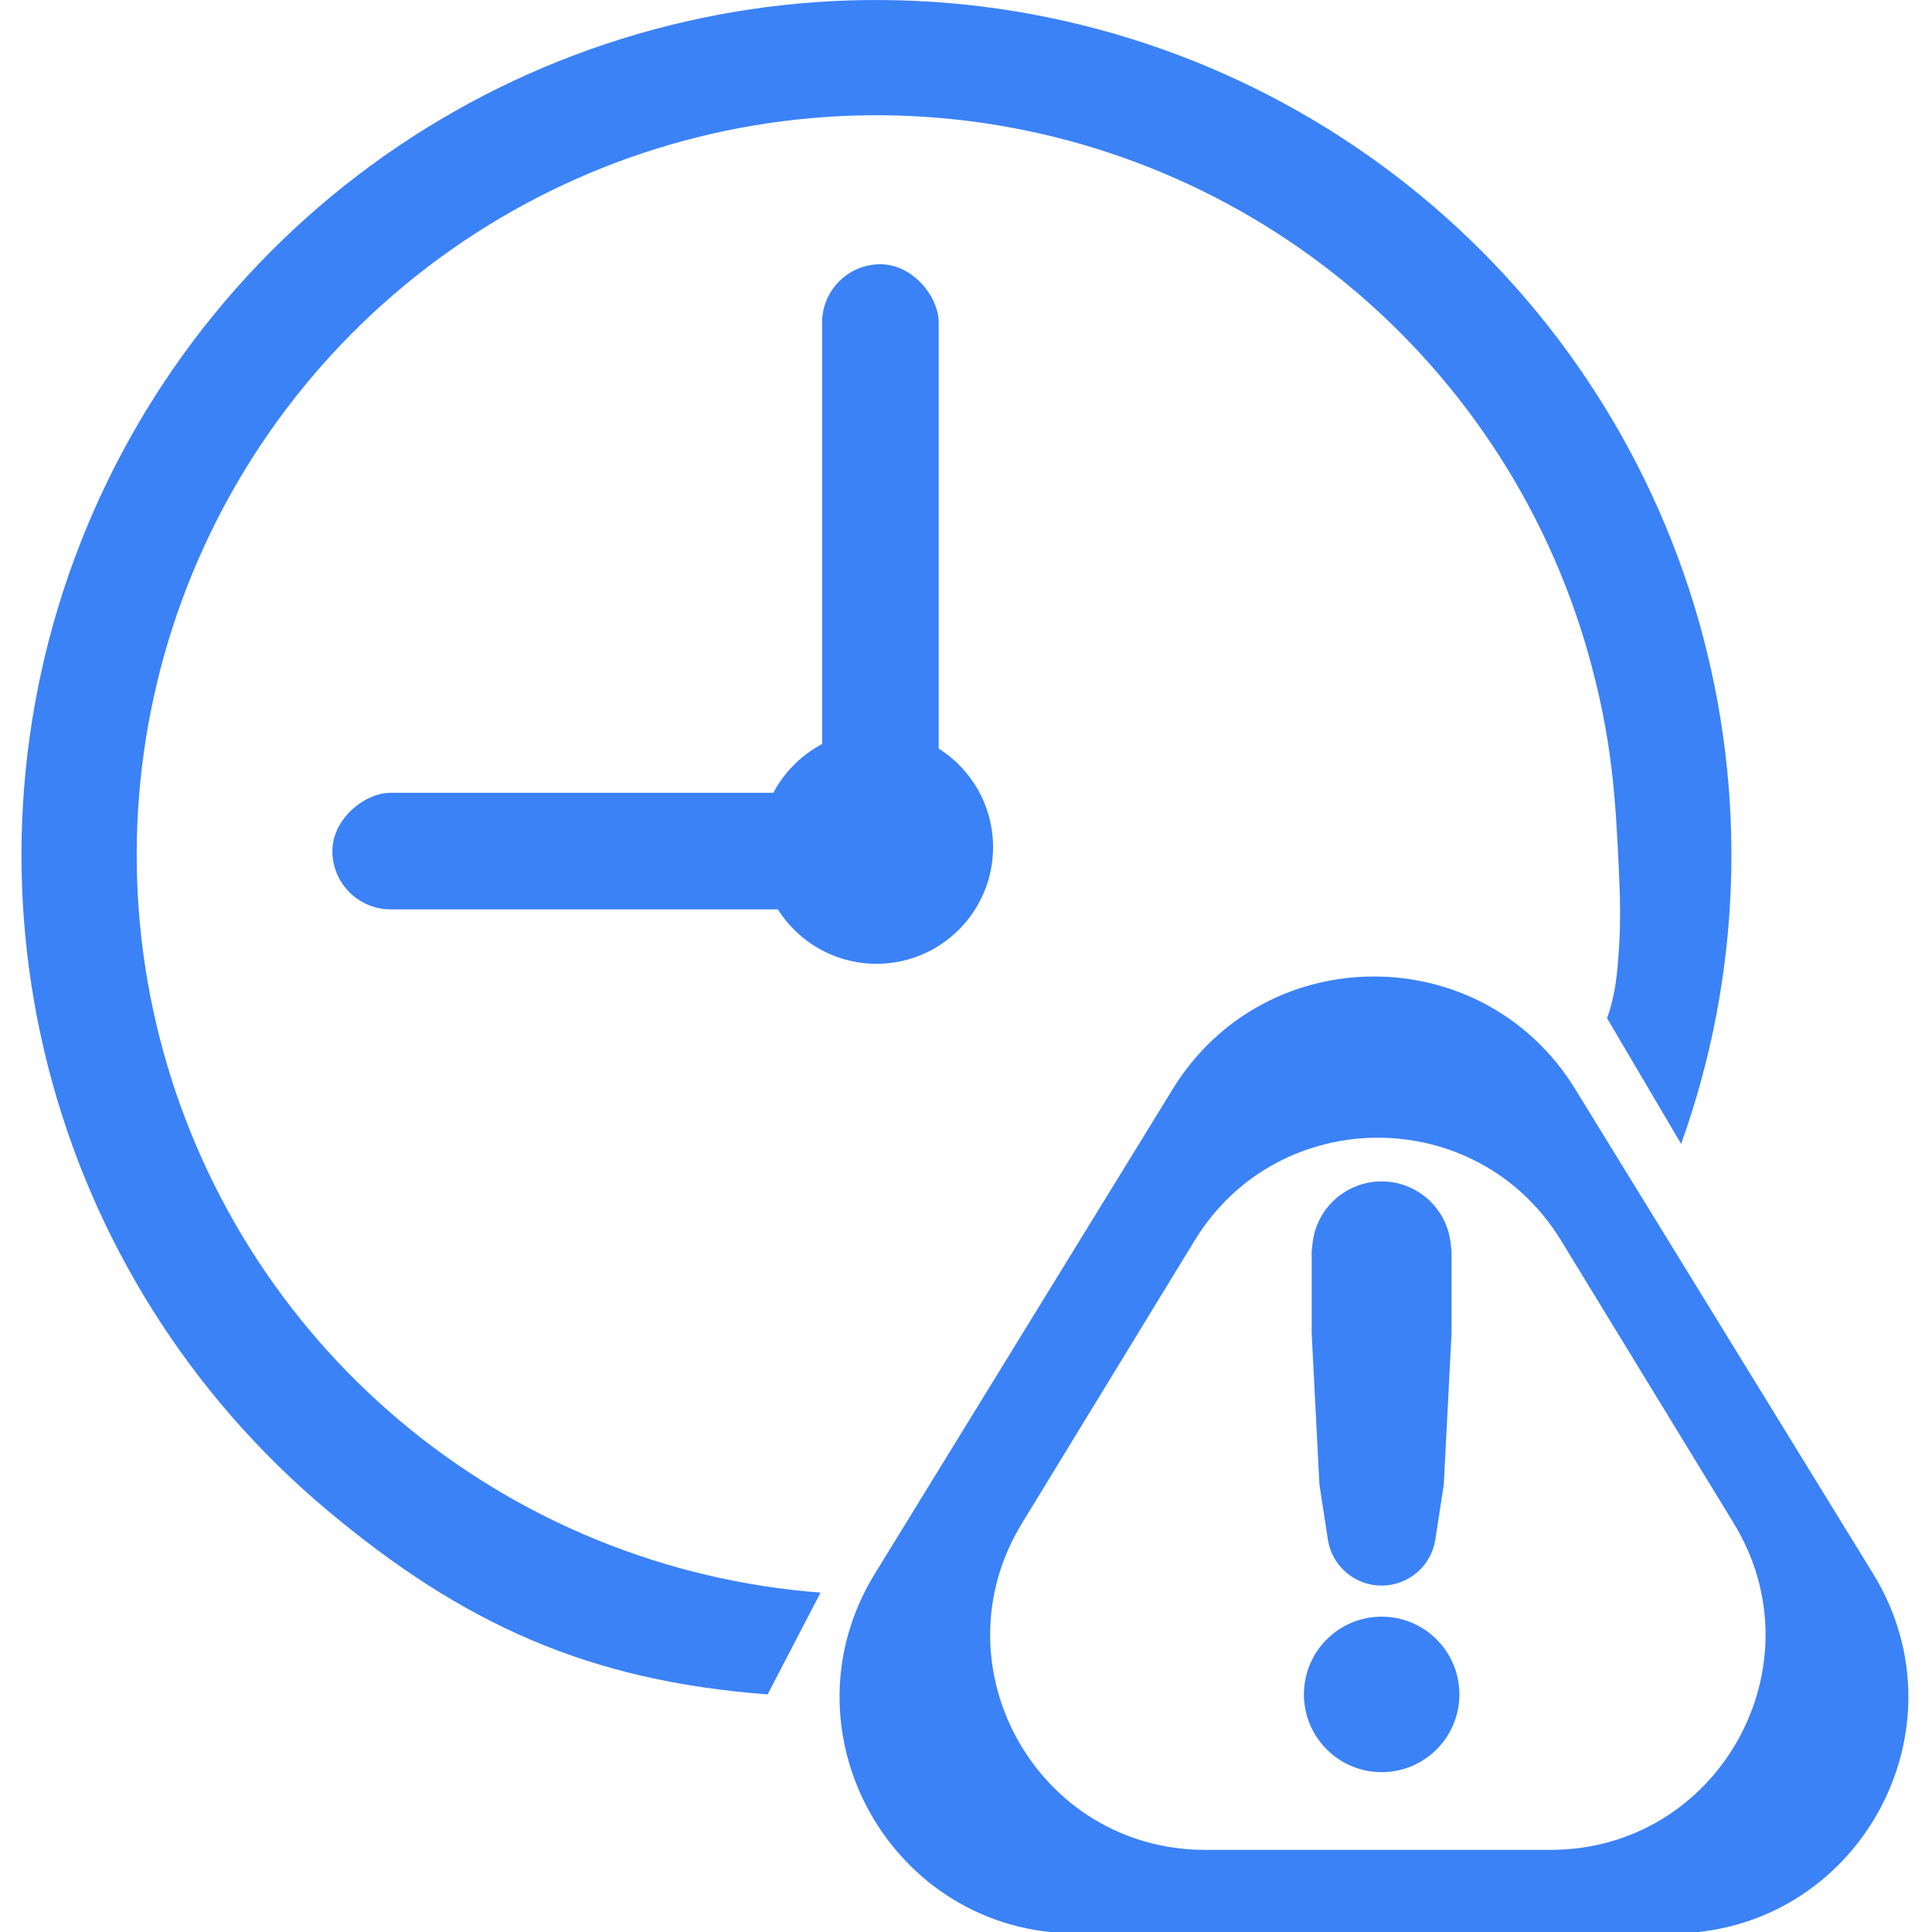 <svg width="90" height="90" viewBox="0 0 90 90" fill="none" xmlns="http://www.w3.org/2000/svg">
<g clip-path="url(#clip0_19666_38)">
<path d="M78.313 53.287C81.13 45.443 81.414 36.913 79.127 28.899C76.84 20.885 72.097 13.79 65.565 8.614C59.034 3.437 51.043 0.44 42.718 0.045C34.393 -0.351 26.154 1.875 19.161 6.409C12.168 10.943 6.773 17.557 3.737 25.318C0.701 33.08 0.176 41.598 2.236 49.673C4.296 57.749 8.838 64.975 15.221 70.333C21.604 75.691 27.449 78.302 35.759 78.932L38.224 74.19C31.033 73.645 24.195 70.858 18.672 66.222C13.149 61.585 9.22 55.334 7.438 48.346C5.655 41.359 6.109 33.989 8.736 27.274C11.363 20.558 16.031 14.836 22.081 10.914C28.132 6.991 35.26 5.065 42.463 5.407C49.666 5.749 56.58 8.342 62.231 12.821C67.883 17.299 71.987 23.438 73.965 30.372C75.123 34.427 75.258 37.315 75.406 40.371C75.469 41.673 75.51 42.94 75.406 44.354C75.337 45.297 75.268 46.305 74.863 47.432L78.313 53.287Z" fill="#3B82F7"/>
<ellipse cx="40.83" cy="39.466" rx="5.431" ry="5.431" fill="#3B82F7"/>
<rect x="38.297" y="12.31" width="5.431" height="26.069" rx="2.716" fill="#3B82F7"/>
<rect x="15.484" y="42.362" width="5.431" height="26.069" rx="2.716" transform="rotate(-90 15.484 42.362)" fill="#3B82F7"/>
<path fill-rule="evenodd" clip-rule="evenodd" d="M73.376 50.729C69.081 43.742 58.928 43.742 54.633 50.729L40.756 73.306C36.25 80.635 41.524 90.066 50.127 90.066H77.882C86.486 90.066 91.759 80.635 87.254 73.306L73.376 50.729ZM72.72 57.787C68.822 51.403 59.55 51.403 55.651 57.787L47.606 70.962C43.536 77.626 48.332 86.174 56.14 86.174H72.231C80.039 86.174 84.835 77.626 80.766 70.962L72.72 57.787Z" fill="#3B82F7"/>
<ellipse cx="64.363" cy="78.932" rx="3.621" ry="3.621" fill="#3B82F7"/>
<path d="M61.144 57.914C61.326 56.275 62.711 55.035 64.36 55.035V55.035C66.009 55.035 67.395 56.275 67.577 57.914L67.619 58.294V62.096L67.257 69.156L66.895 71.51L66.863 71.716C66.673 72.951 65.61 73.863 64.36 73.863V73.863C63.11 73.863 62.047 72.951 61.857 71.716L61.826 71.51L61.464 69.156L61.102 62.096V58.294L61.144 57.914Z" fill="#3B82F7"/>
</g>
<defs>
<clipPath id="clip0_19666_38">
<rect width="90" height="90" fill="white"/>
</clipPath>
</defs>
</svg>
